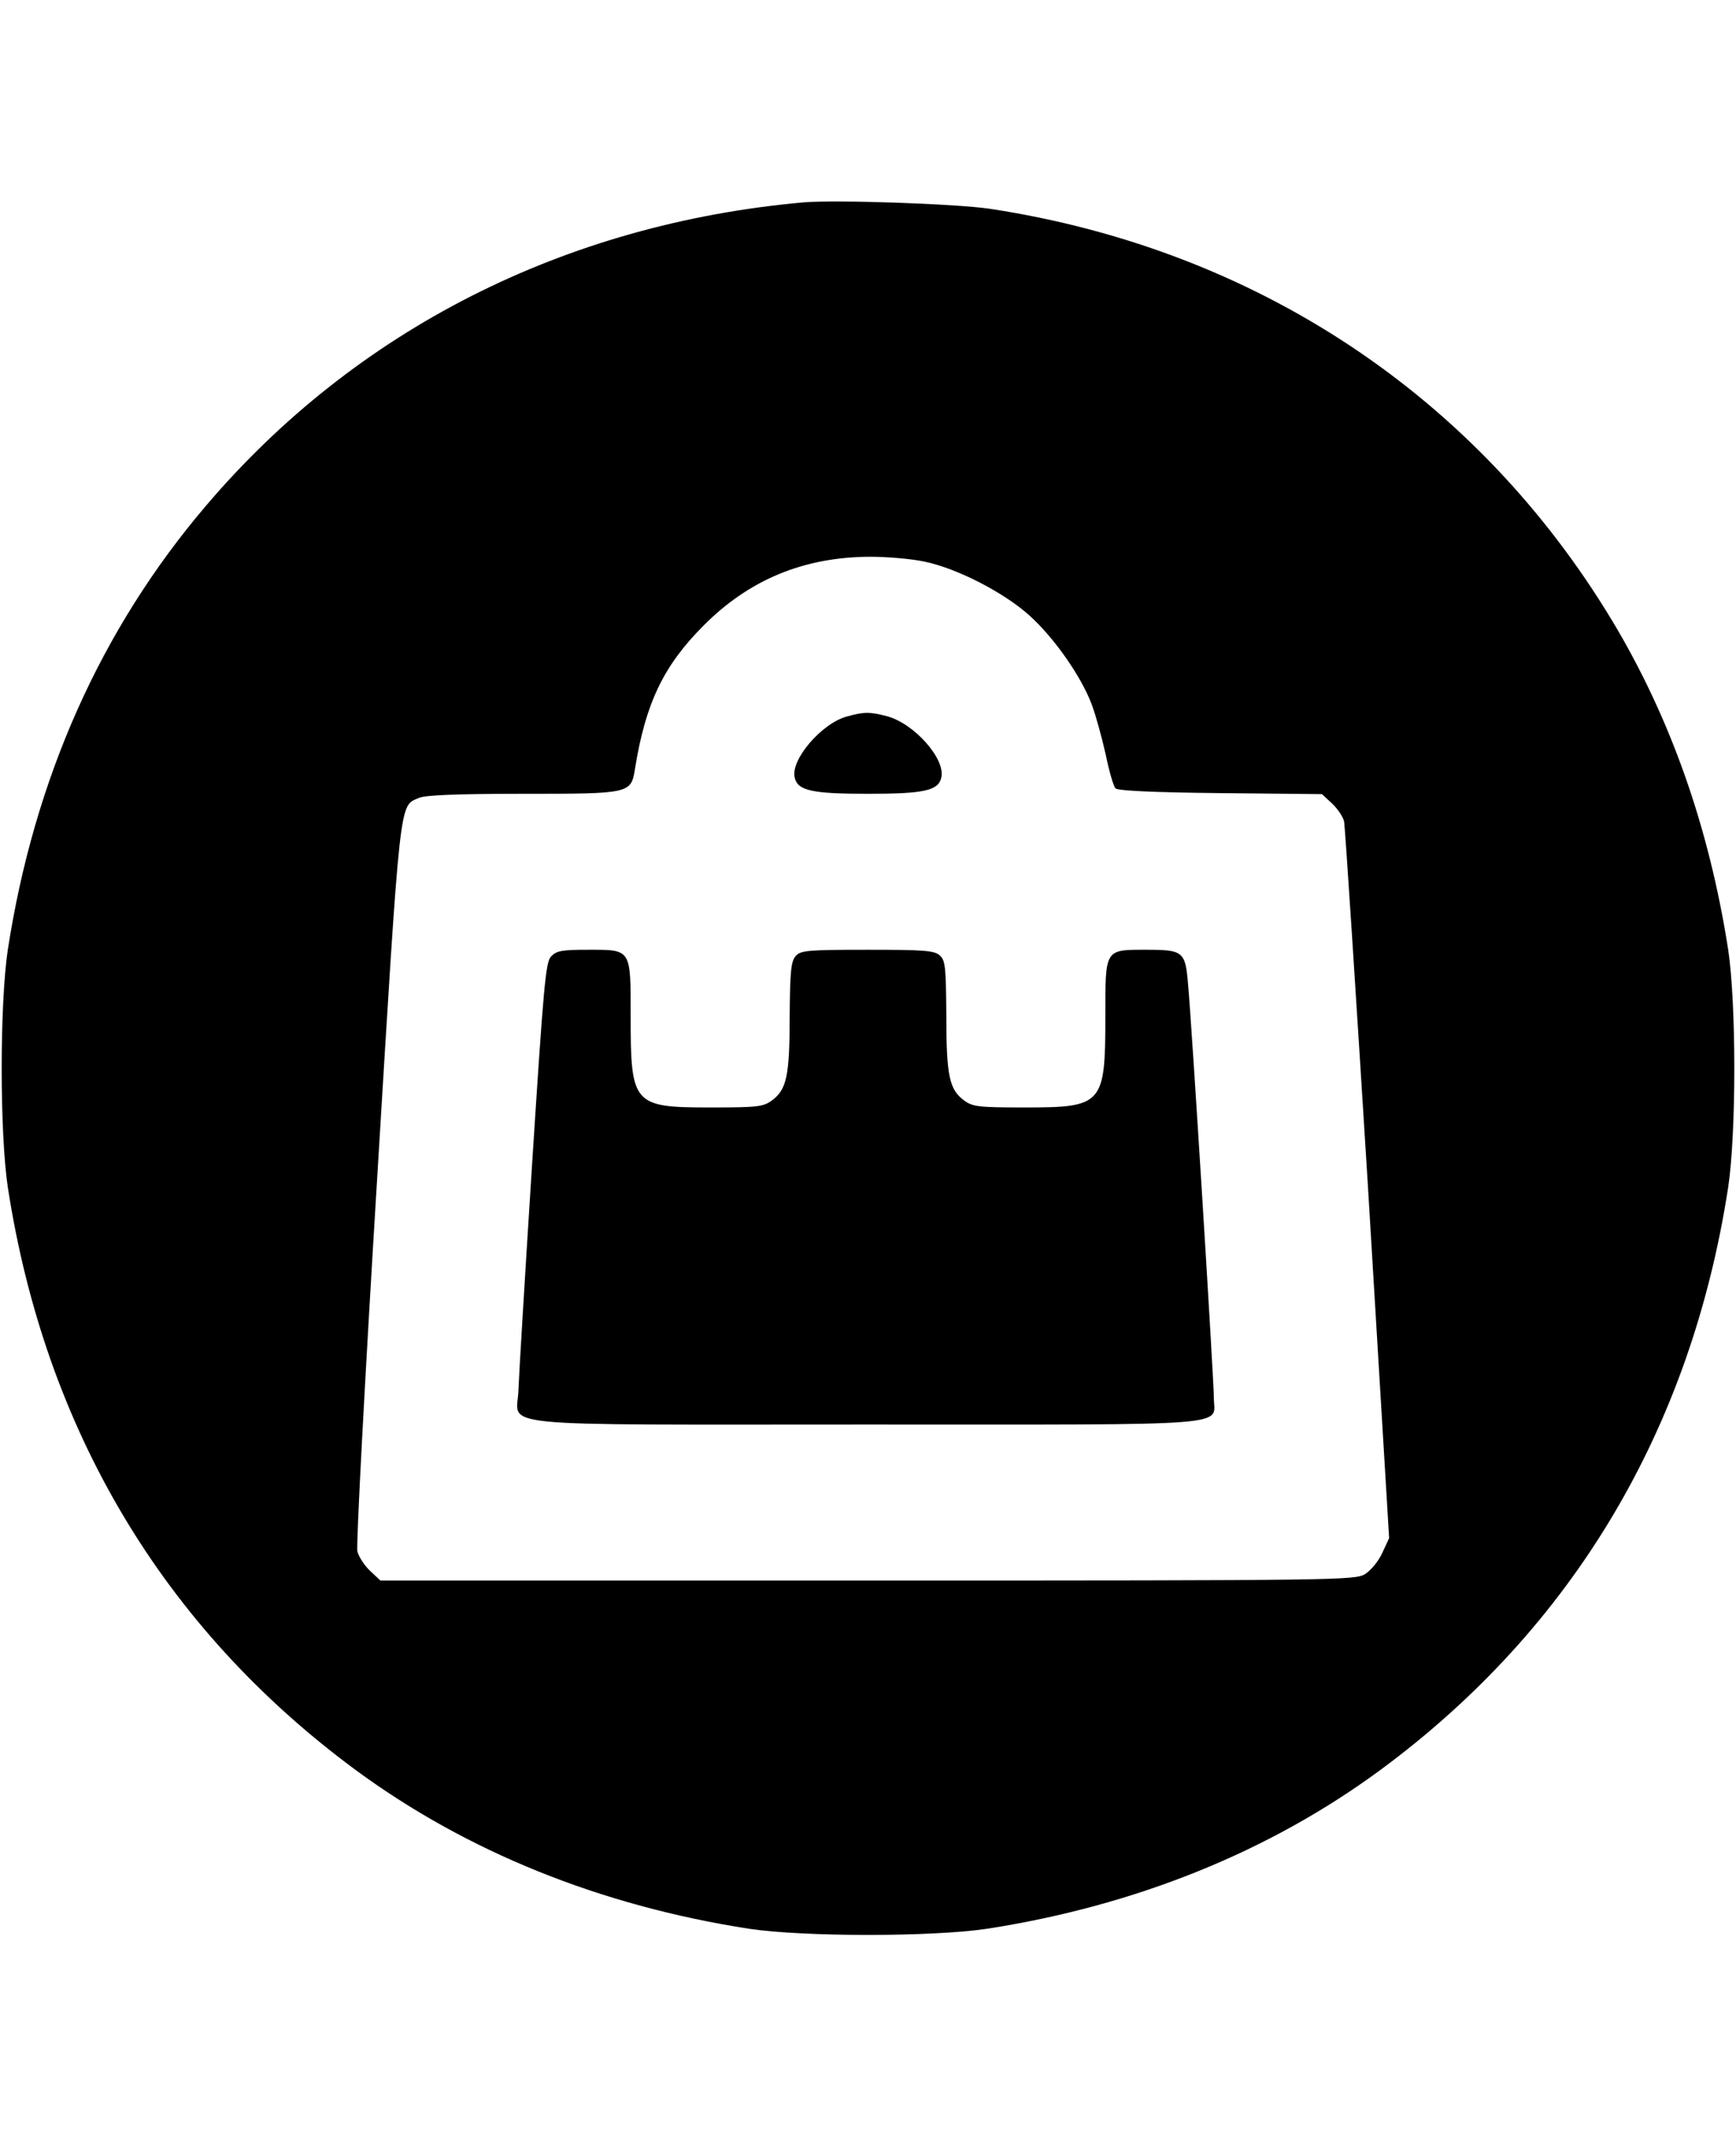 <?xml version="1.0" standalone="no"?>
<!DOCTYPE svg PUBLIC "-//W3C//DTD SVG 20010904//EN"
 "http://www.w3.org/TR/2001/REC-SVG-20010904/DTD/svg10.dtd">
<svg version="1.0" xmlns="http://www.w3.org/2000/svg"
 width="26" height="32" viewBox="0 0 512 512"
 preserveAspectRatio="xMidYMid meet">

<g transform="translate(0,512) scale(0.1,-0.1)"
fill="#000000" stroke="none">
<path d="M2370 5114 c-705 -63 -1321 -376 -1762 -894 -311 -365 -507 -805
-585 -1310 -24 -161 -24 -539 0 -700 110 -715 459 -1300 1025 -1718 327 -241
722 -401 1162 -469 161 -24 539 -24 700 0 440 68 835 228 1162 469 566 418
915 1003 1025 1718 24 161 24 539 0 700 -56 360 -170 684 -342 970 -400 664
-1053 1096 -1835 1215 -101 15 -455 27 -550 19z m355 -1059 c98 -20 237 -92
312 -160 72 -65 152 -179 183 -262 12 -32 30 -98 41 -147 10 -49 23 -94 29
-100 7 -7 110 -12 310 -14 l299 -3 30 -28 c16 -15 32 -39 35 -52 3 -13 34
-494 70 -1069 l63 -1045 -20 -43 c-11 -25 -34 -52 -51 -63 -30 -18 -74 -19
-1467 -19 l-1437 0 -30 28 c-17 16 -34 42 -38 58 -4 16 22 508 58 1094 70
1151 65 1102 124 1128 17 8 114 12 302 12 323 0 323 0 335 75 31 192 84 303
202 421 134 135 295 202 490 203 50 0 122 -6 160 -14z"/>
<path d="M2498 3598 c-75 -20 -168 -129 -154 -181 9 -38 52 -47 216 -47 164 0
207 9 216 47 14 55 -80 161 -161 182 -51 13 -66 13 -117 -1z"/>
<path d="M1625 2890 c-16 -17 -22 -89 -56 -617 -21 -329 -39 -627 -40 -662 -3
-111 -109 -101 1025 -101 1113 0 1026 -7 1026 80 0 50 -64 1085 -76 1218 -8
97 -14 102 -123 102 -124 0 -121 4 -121 -199 0 -257 -8 -266 -236 -266 -139 0
-155 2 -181 21 -43 32 -52 72 -52 250 -1 143 -3 163 -19 177 -16 15 -46 17
-214 17 -176 0 -196 -2 -211 -18 -14 -16 -17 -44 -18 -178 0 -176 -9 -216 -52
-248 -26 -19 -42 -21 -181 -21 -229 0 -236 8 -236 268 0 202 3 197 -127 197
-77 0 -92 -3 -108 -20z"/>
</g>
</svg>
